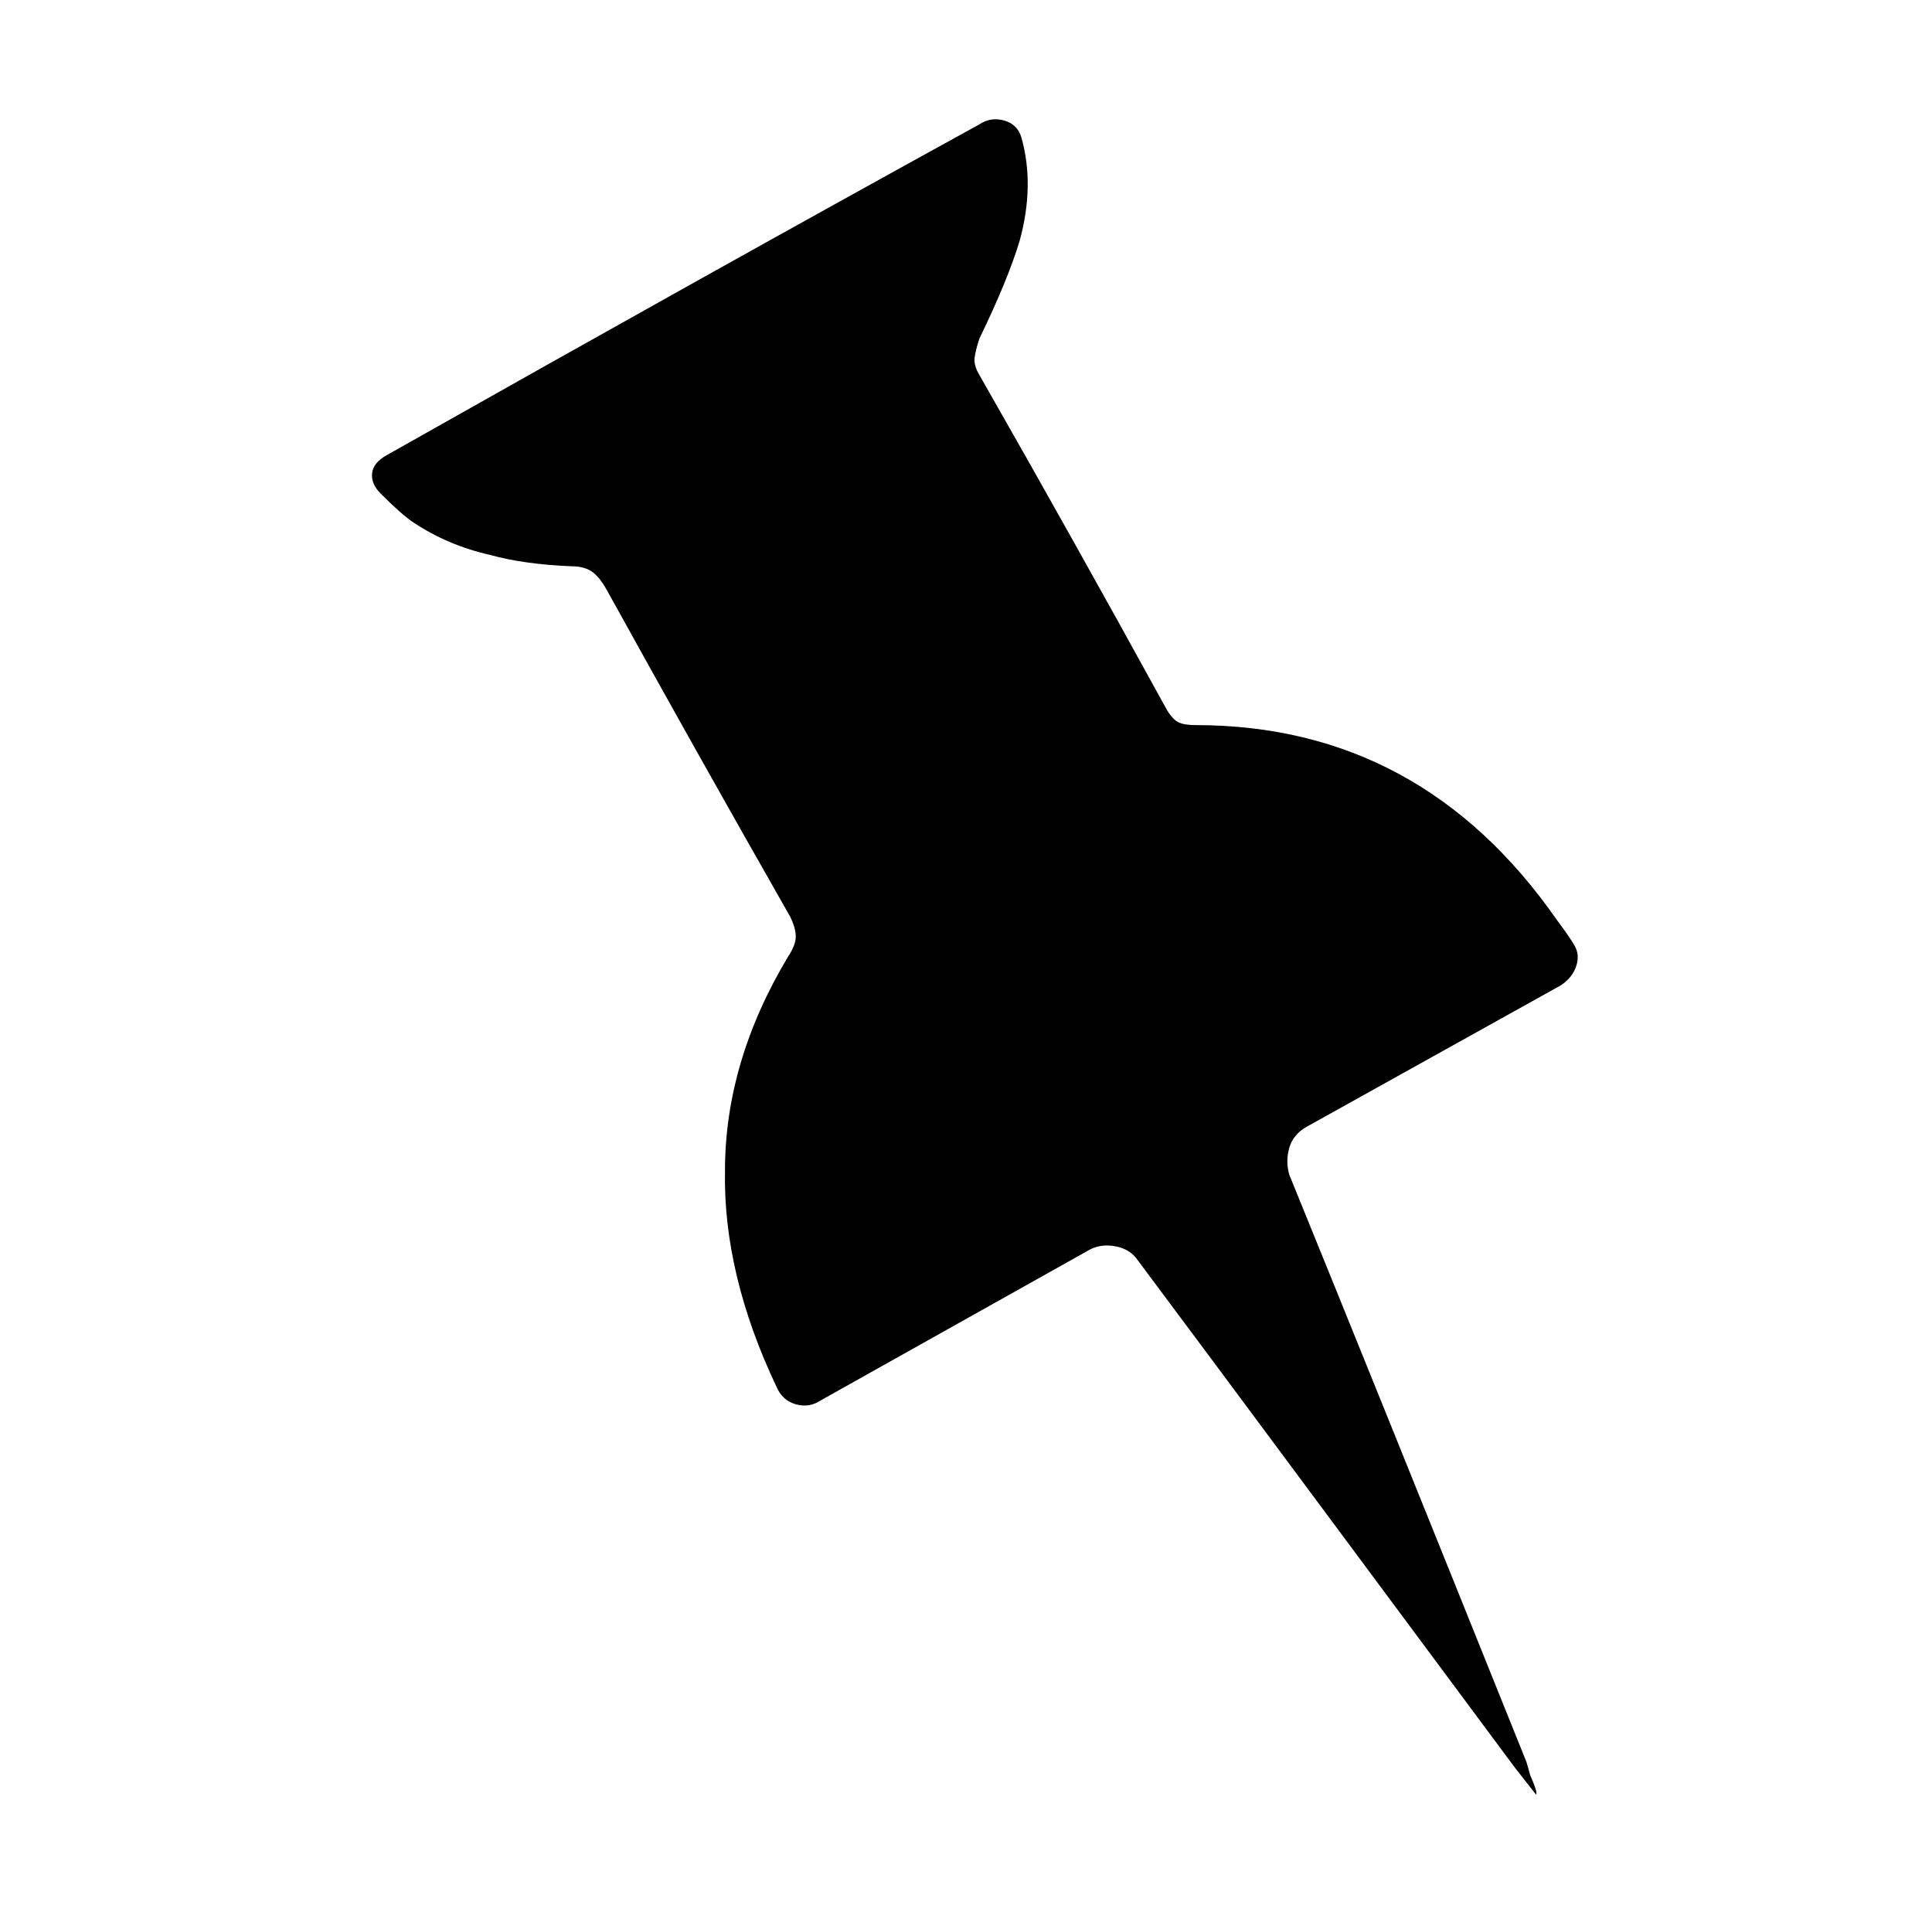 <svg xmlns="http://www.w3.org/2000/svg" viewBox="-10 0 1010 1000"><path d="M813 494q-3-5-9-13-71-102-189-102-6 0-9-1.5t-6-6.5q-50-91-98-175-3-5-2.5-9t2.5-10q15-31 21-51 8-29 1-54-2-7-9-9t-13 2q-140 77-310 173-7 4-7.5 9.5T189 258q11 11 17 15 18 12 40 17 18 5 43 6 6 0 10 2.5t8 9.5q47 85 96 171 3 6 3 10.5t-4 10.5q-33 55-33 112-1 54 27 113 3 7 10 9t13-2l141-79q6-3 13.5-1.5T585 659l41 55 156 210 11 14q1-1-3-10l-2-7q-82-204-124-307-2-7 0-14t9-11l133-74q6-4 8-10t-1-11z"/></svg>